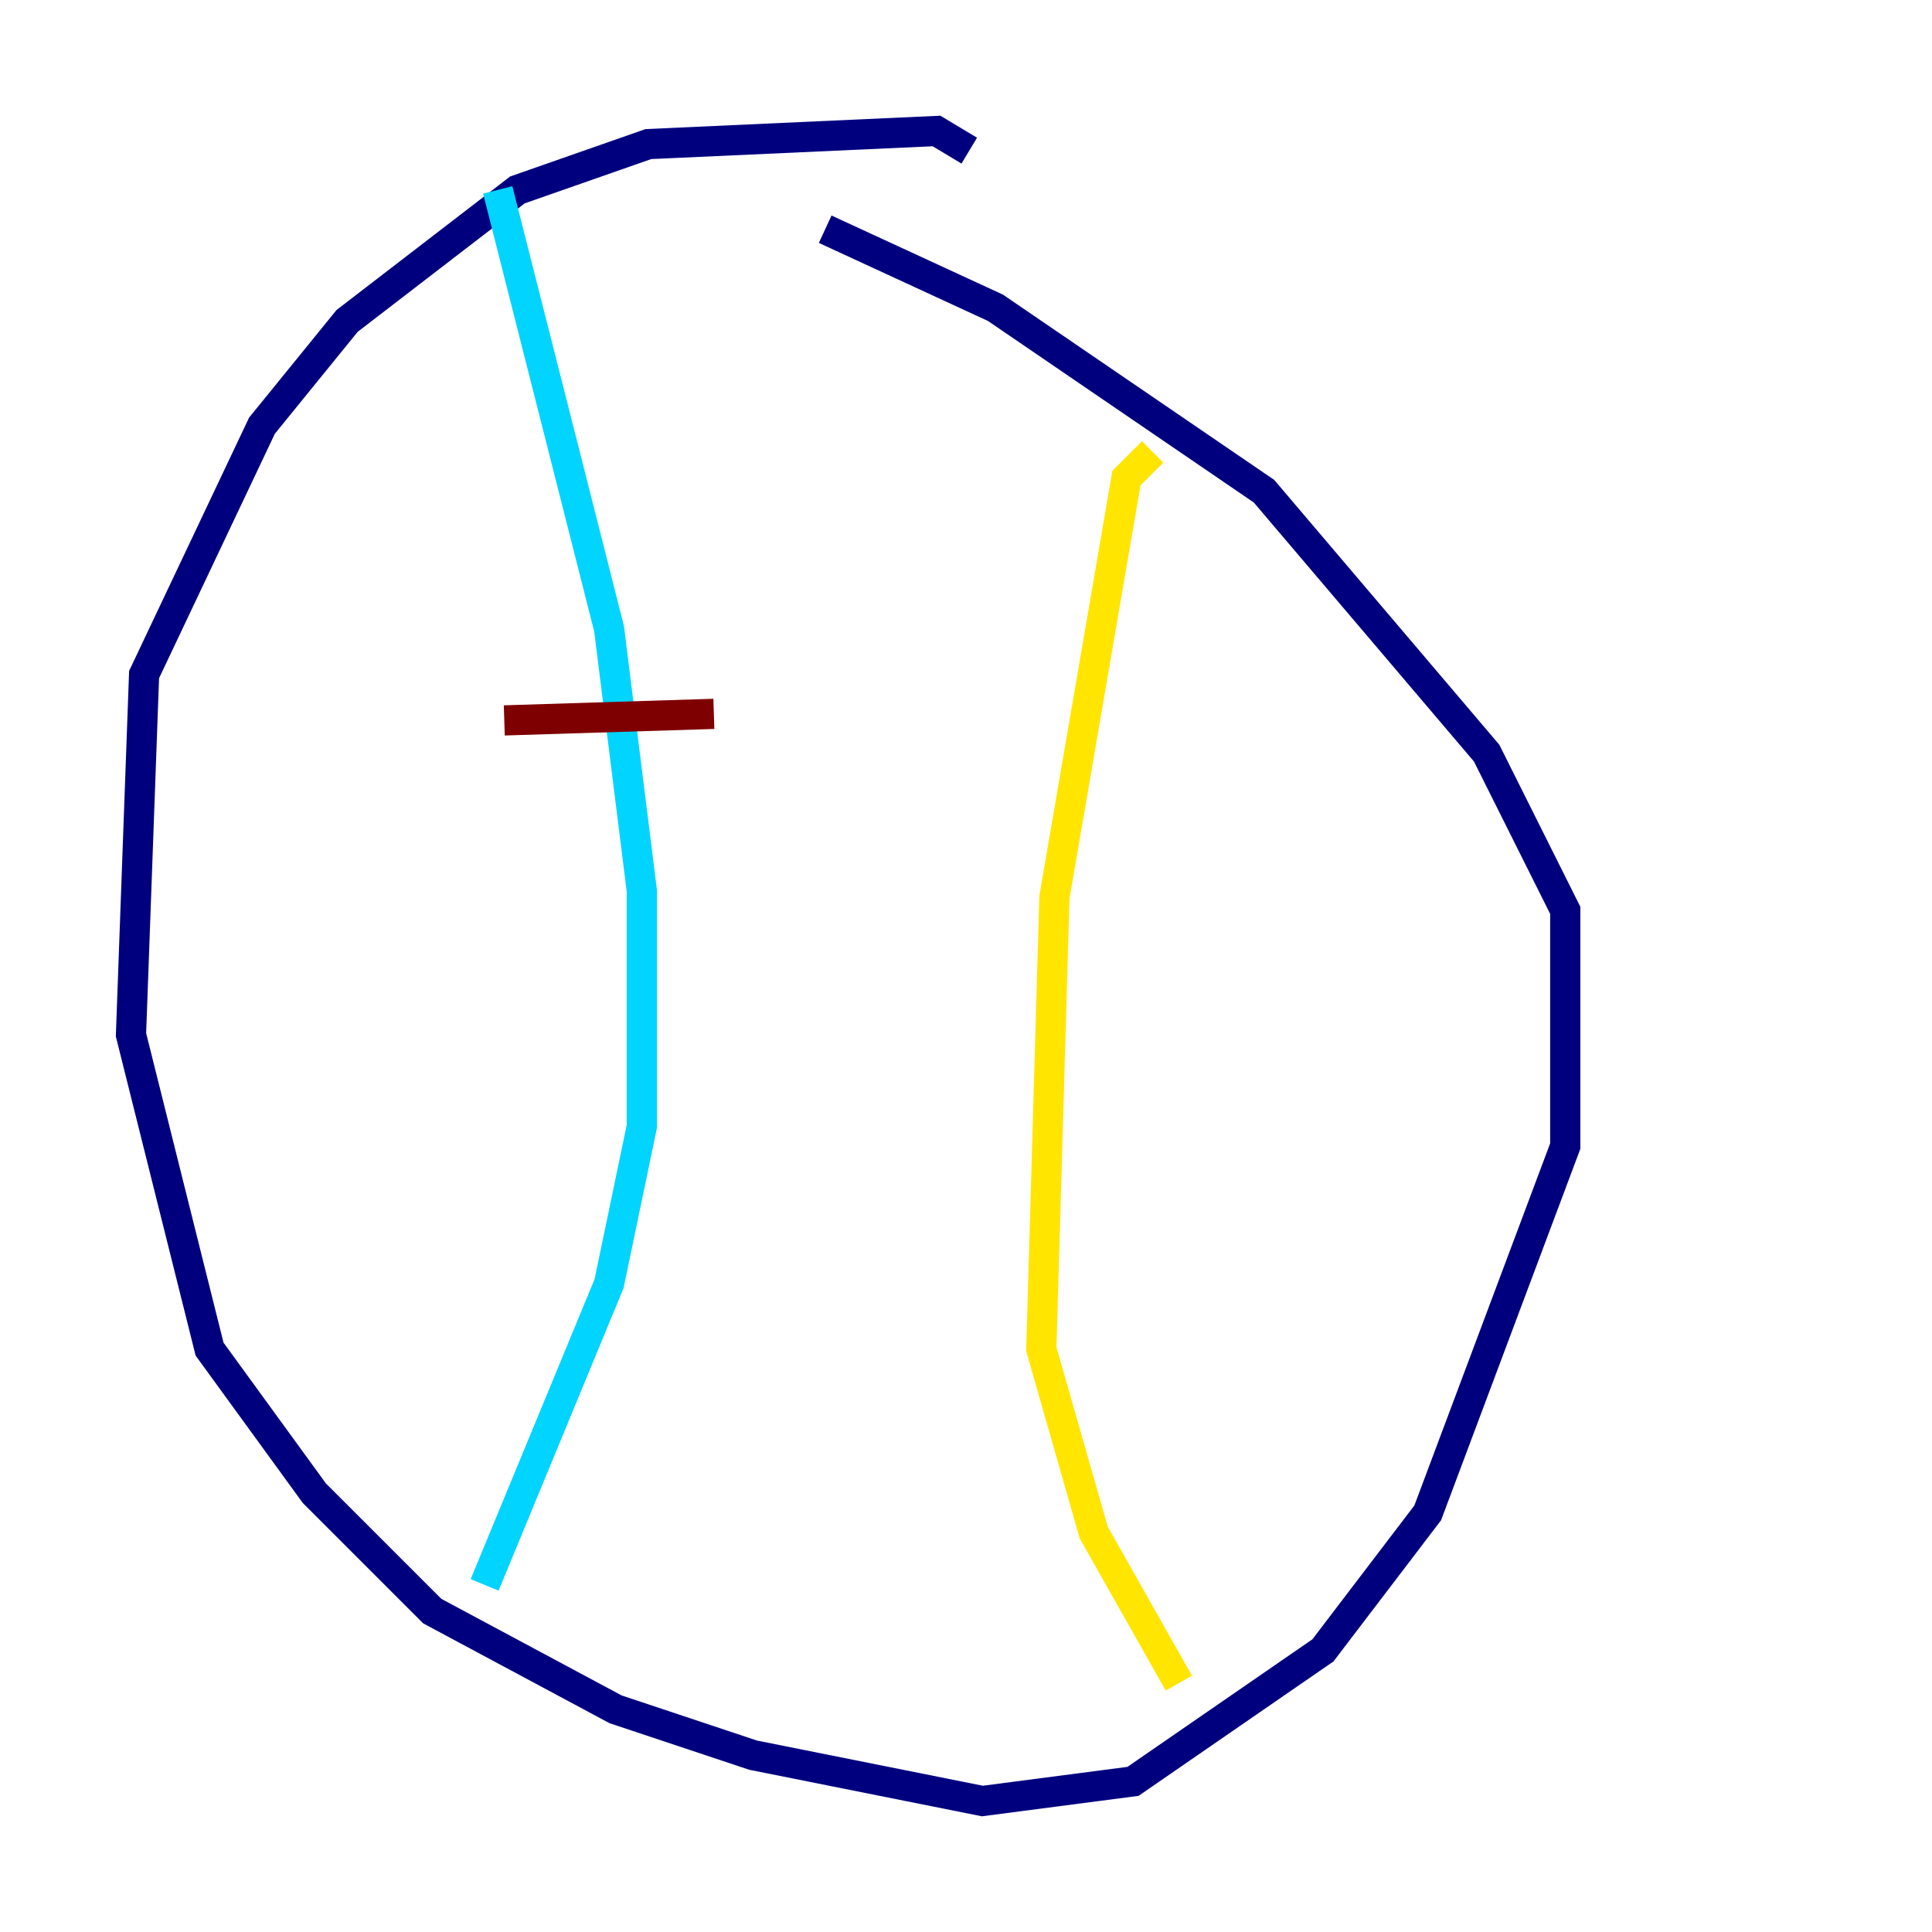 <?xml version="1.0" encoding="utf-8" ?>
<svg baseProfile="tiny" height="128" version="1.2" viewBox="0,0,128,128" width="128" xmlns="http://www.w3.org/2000/svg" xmlns:ev="http://www.w3.org/2001/xml-events" xmlns:xlink="http://www.w3.org/1999/xlink"><defs /><polyline fill="none" points="64.217,9.98 62.047,8.678 42.956,9.546 34.278,12.583 22.997,21.261 17.356,28.203 9.546,44.691 8.678,68.556 13.885,89.383 20.827,98.929 28.637,106.739 40.786,113.248 49.898,116.285 65.085,119.322 75.064,118.02 87.647,109.342 94.59,100.231 103.702,75.932 103.702,60.312 98.495,49.898 83.742,32.542 65.953,20.393 54.671,15.186" stroke="#00007f" stroke-width="2" /><polyline fill="none" points="32.976,12.583 40.352,41.654 42.522,59.01 42.522,74.63 40.352,85.044 32.108,105.003" stroke="#00d4ff" stroke-width="2" /><polyline fill="none" points="76.366,29.939 74.63,31.675 69.858,59.444 68.99,89.383 72.461,101.532 78.102,111.512" stroke="#ffe500" stroke-width="2" /><polyline fill="none" points="33.41,47.729 47.295,47.295" stroke="#7f0000" stroke-width="2" /></svg>